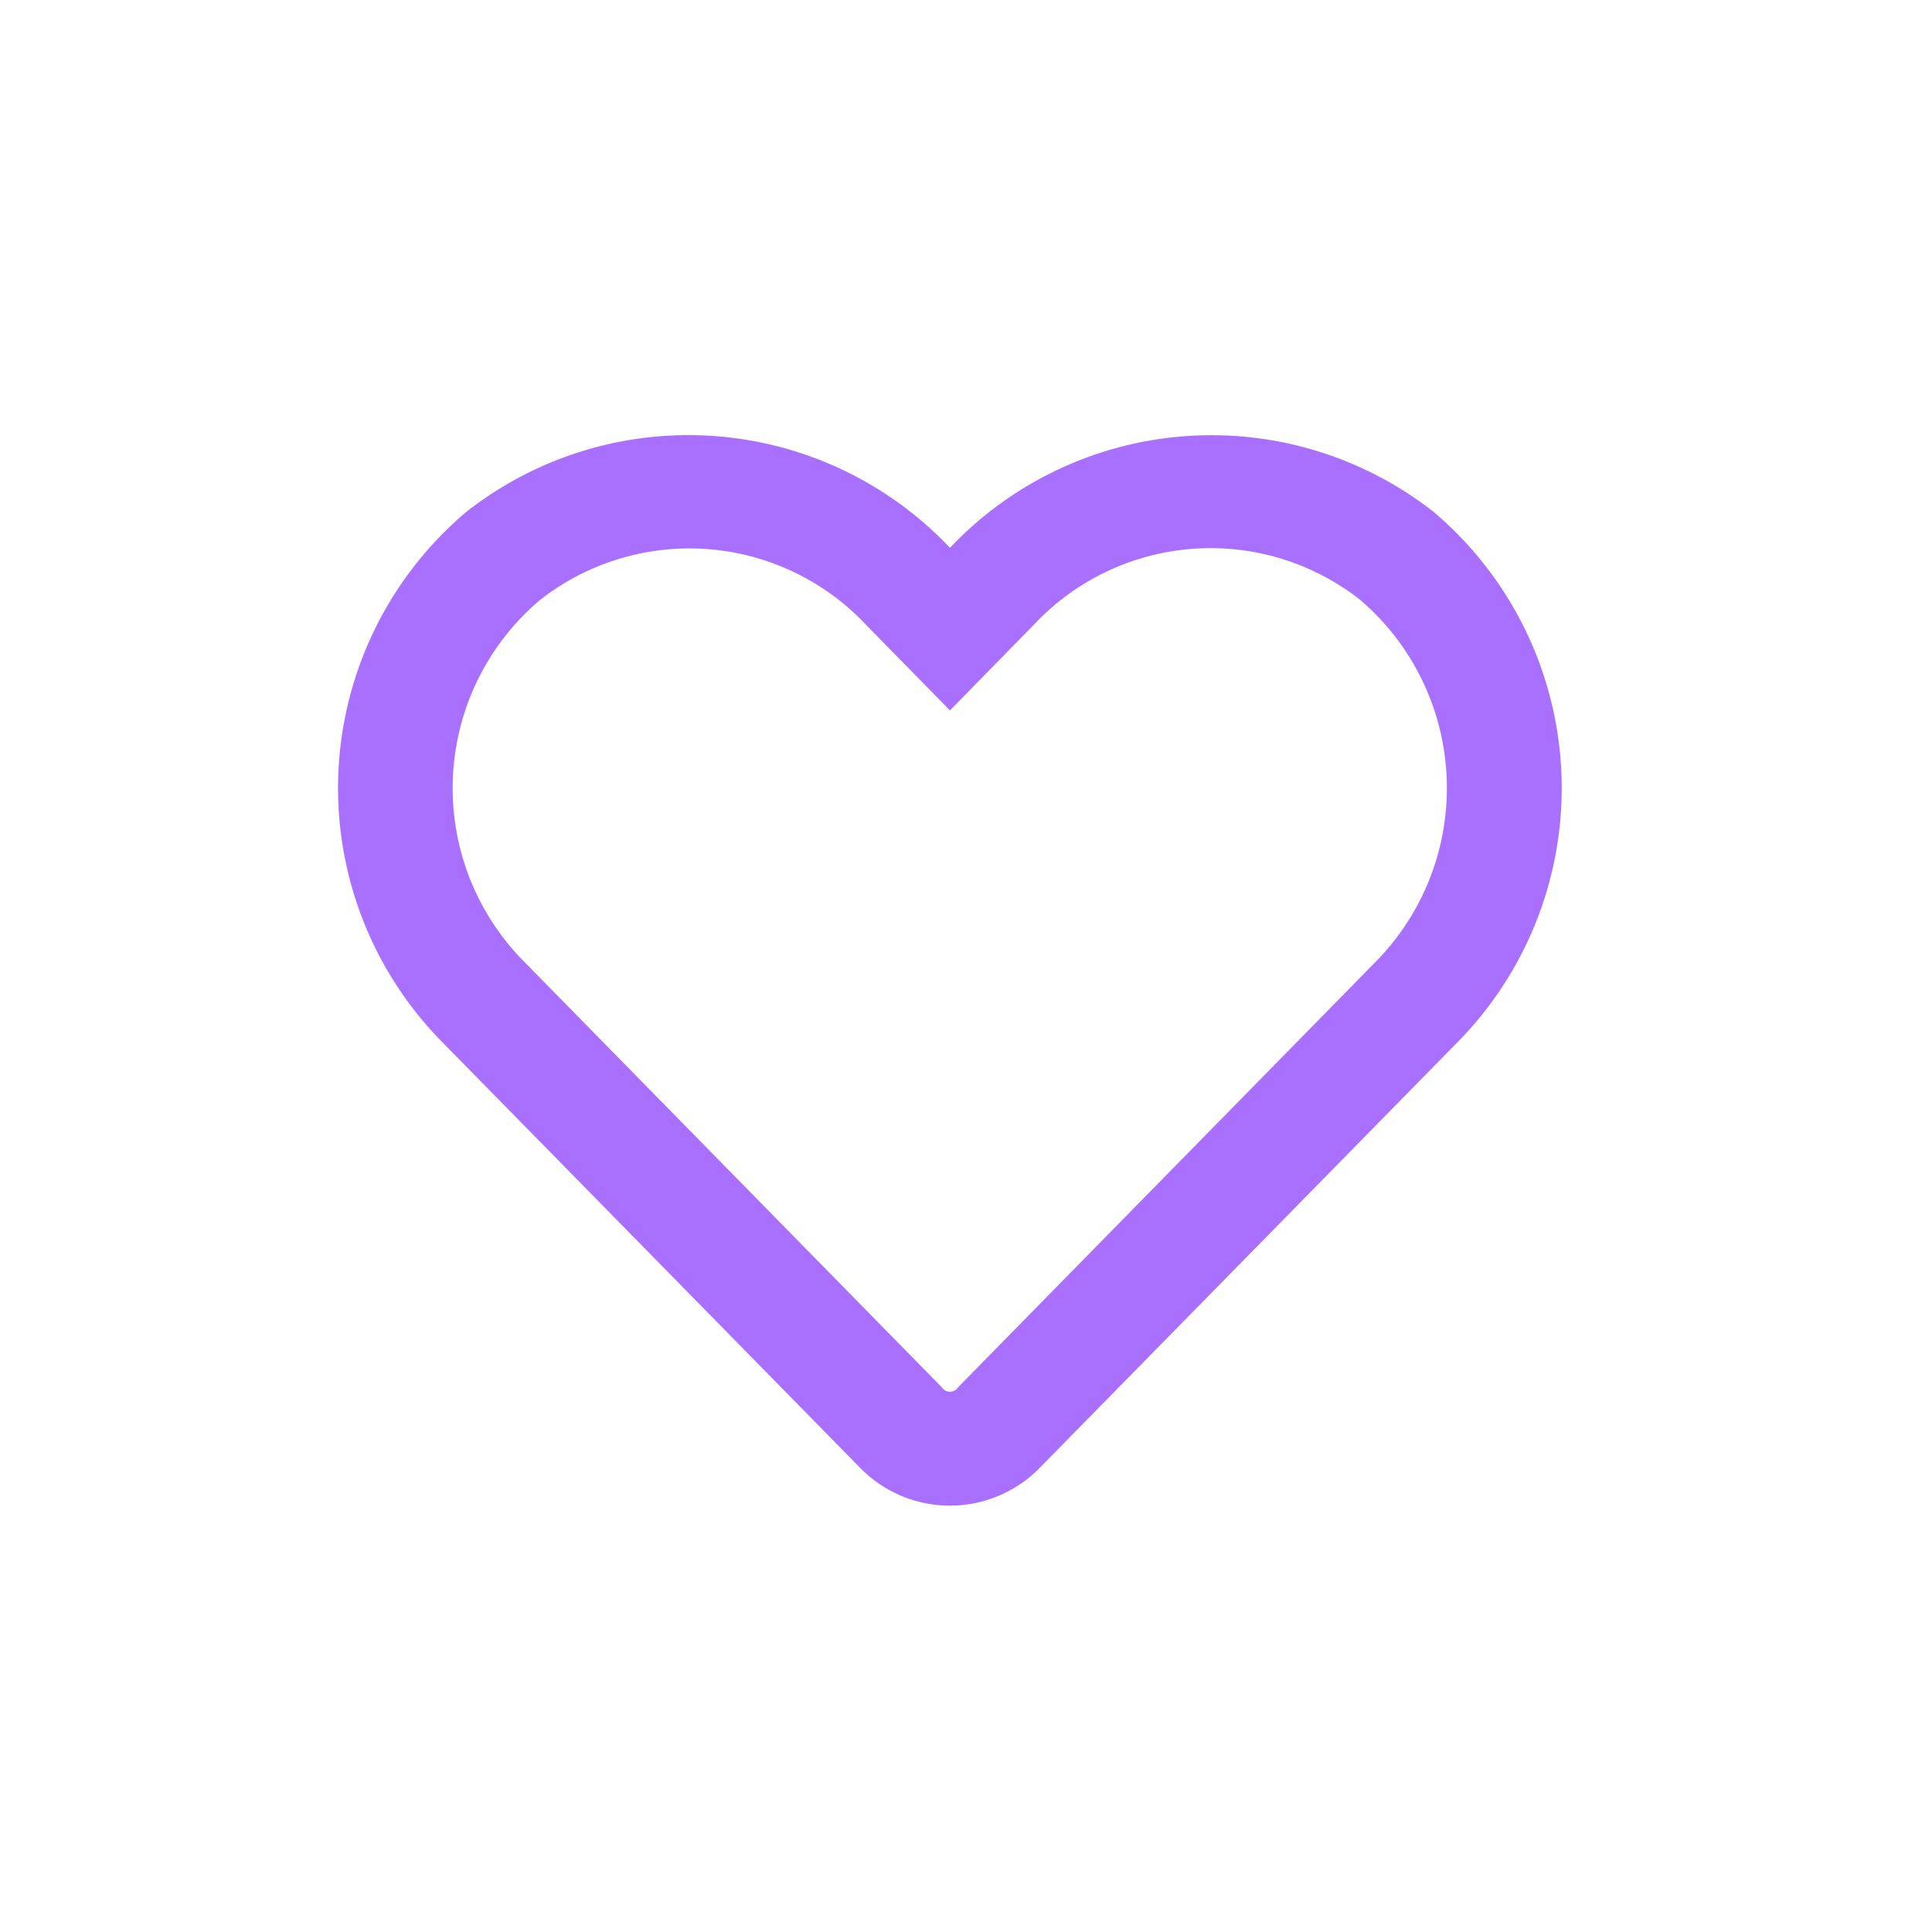<svg xmlns="http://www.w3.org/2000/svg" xmlns:xlink="http://www.w3.org/1999/xlink" width="40" height="40" viewBox="0 0 40 40">
  <defs>
    <clipPath id="clip-Volgend_hover">
      <rect width="40" height="40"/>
    </clipPath>
  </defs>
  <g id="Volgend_hover" clip-path="url(#clip-Volgend_hover)">
    <path id="heart-regular" d="M22.684,33.578a7.454,7.454,0,0,0-10.016.742,7.449,7.449,0,0,0-10.016-.742,7.487,7.487,0,0,0-.525,10.946l8.68,8.843a2.6,2.6,0,0,0,3.721,0l8.68-8.843A7.493,7.493,0,0,0,22.684,33.578Zm-1.168,9.278L12.836,51.7a.2.2,0,0,1-.337,0L3.82,42.856A5.1,5.1,0,0,1,4.181,35.4a5.017,5.017,0,0,1,6.755.52l1.732,1.767L14.4,35.918a5.014,5.014,0,0,1,6.755-.525A5.125,5.125,0,0,1,21.516,42.856Z" transform="translate(7 -22.978)" fill="#a970ff"/>
  </g>
</svg>
